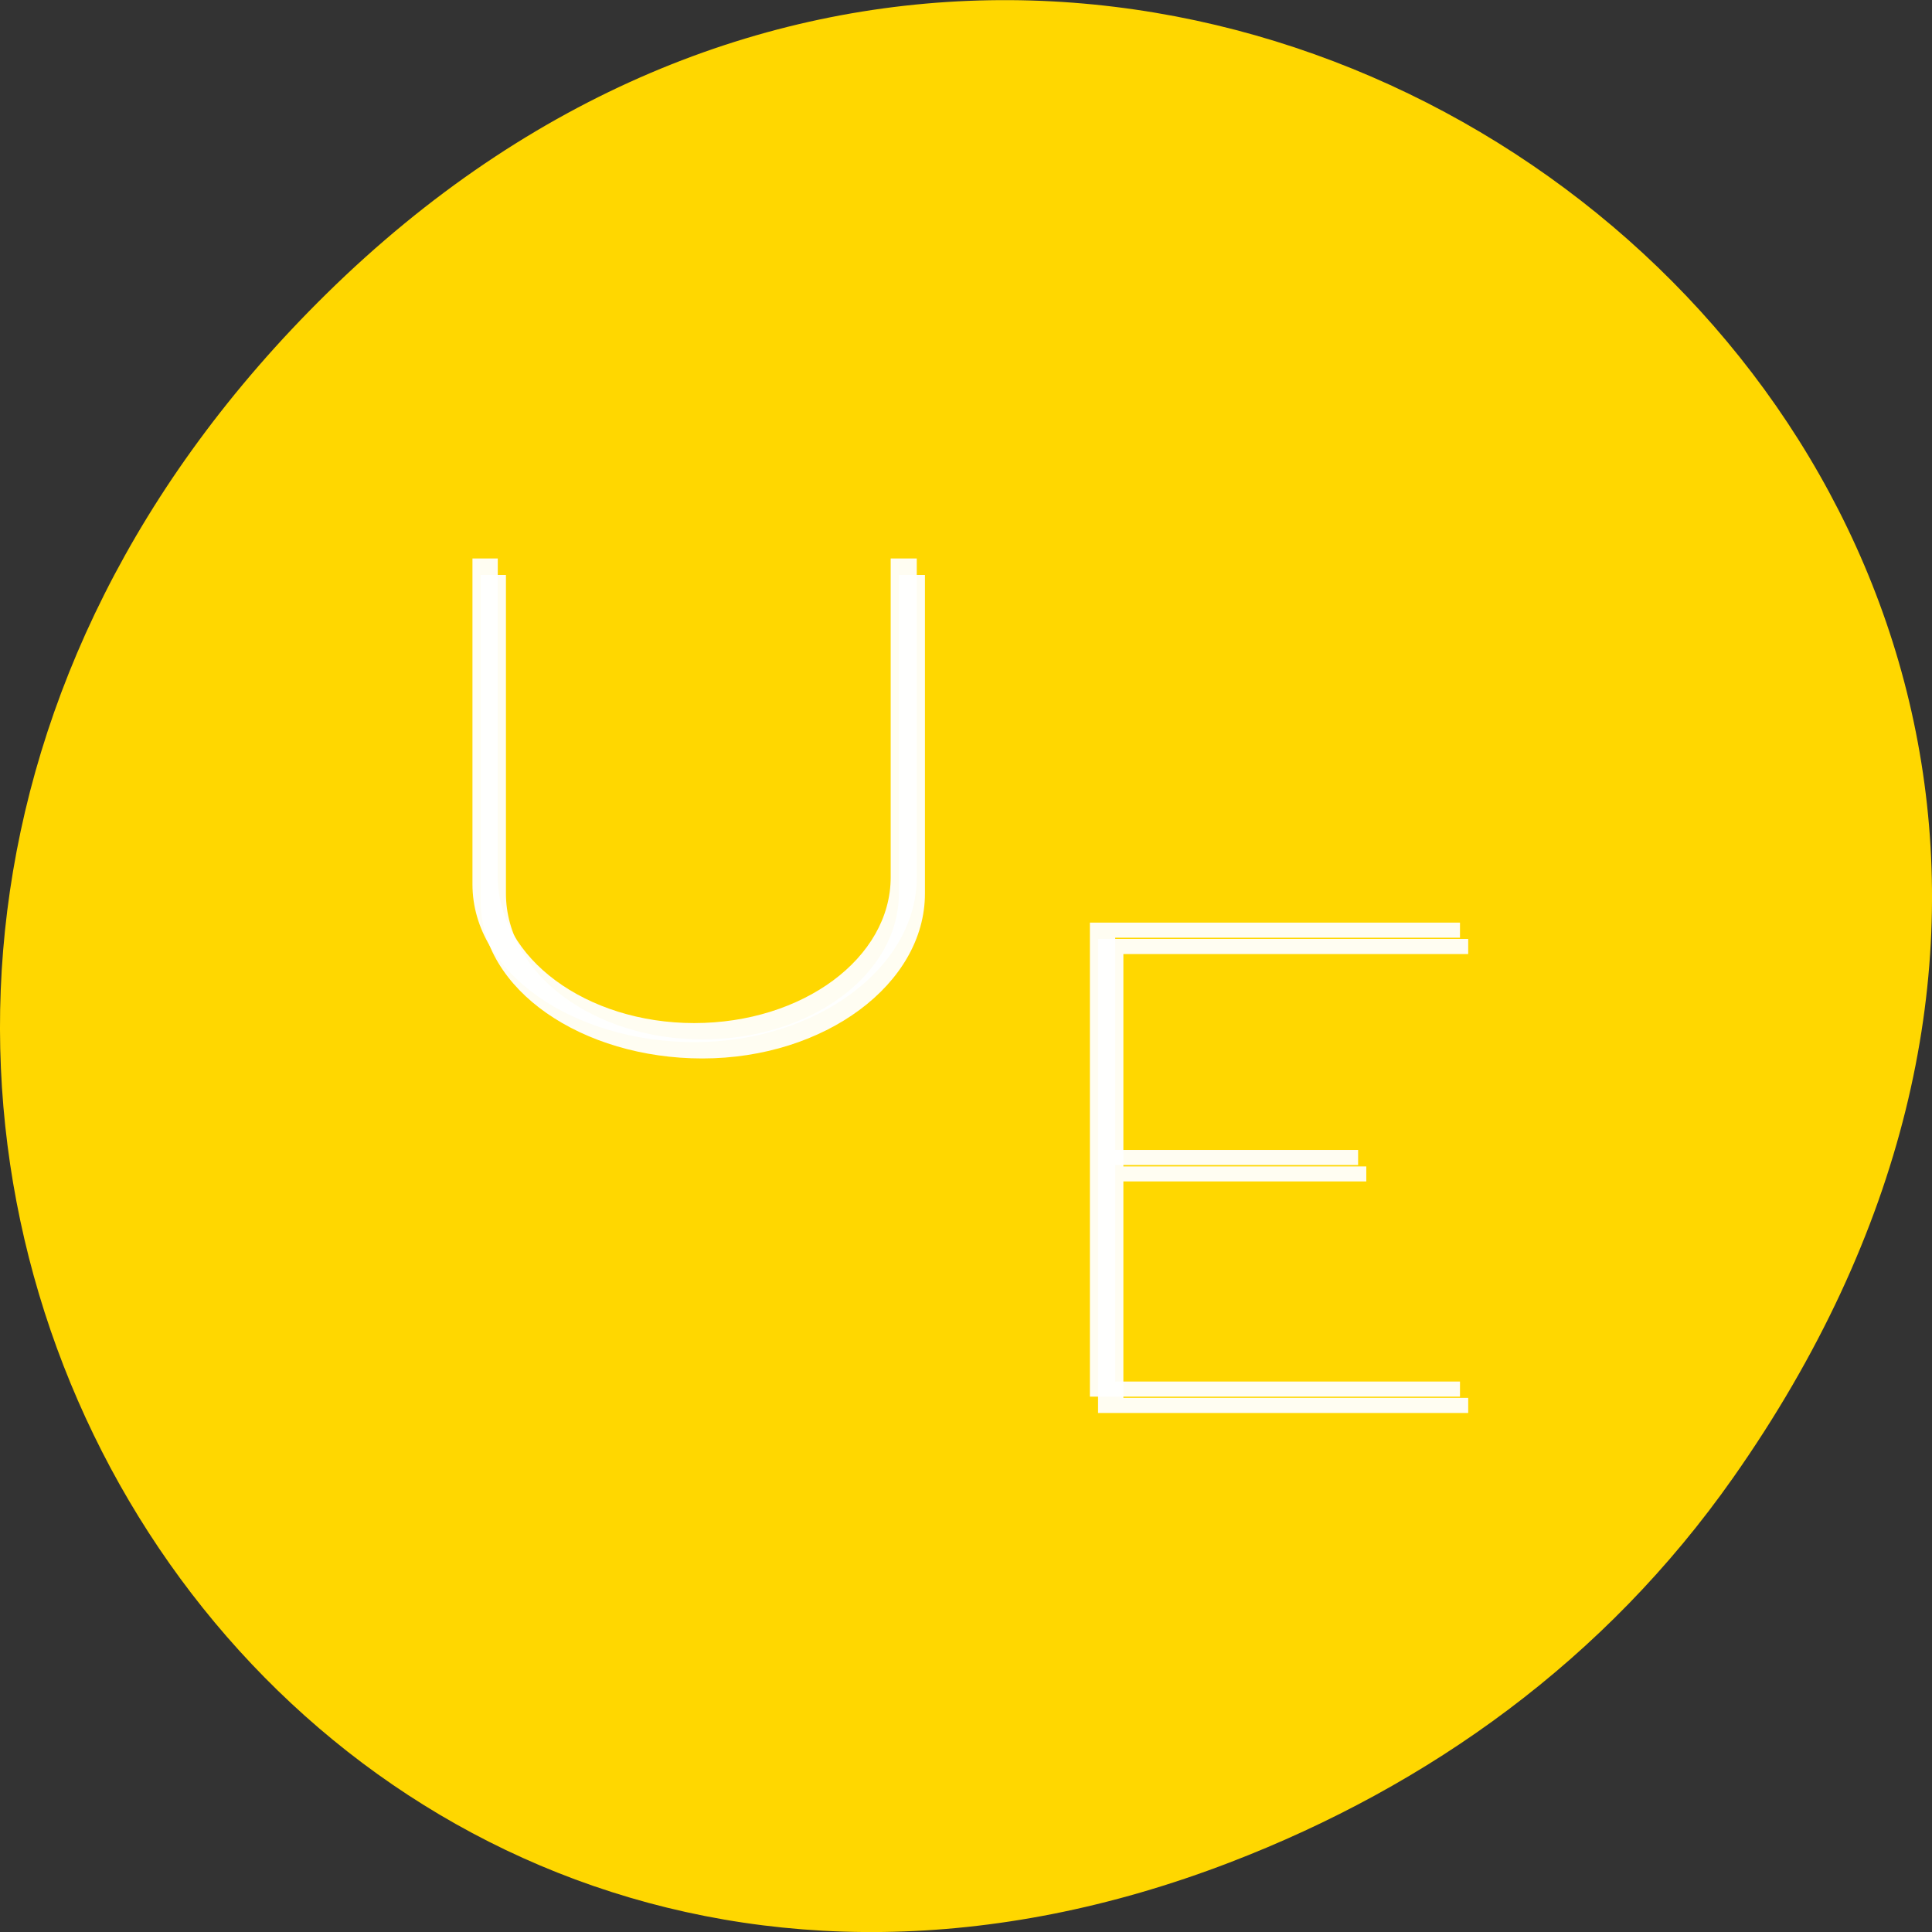 
<svg xmlns="http://www.w3.org/2000/svg" xmlns:xlink="http://www.w3.org/1999/xlink" width="48px" height="48px" viewBox="0 0 48 48" version="1.1">
<rect x="0" y="0" width="48" height="48" fill="#333333" stroke="none"/>
<g id="surface1">
<path style=" stroke:none;fill-rule:nonzero;fill:rgb(100%,84.314%,0%);fill-opacity:1;" d="M 43.055 36.719 C 60.316 12.172 28.441 -12.703 8.109 7.301 C -11.051 26.145 6.711 55.426 30.551 46.273 C 35.523 44.363 39.887 41.227 43.055 36.719 Z M 43.055 36.719 "/>
<path style=" stroke:none;fill-rule:nonzero;fill:rgb(100%,100%,100%);fill-opacity:0.949;" d="M 17.246 25.891 C 20.285 25.891 22.777 24.043 22.777 21.793 L 22.777 13.875 L 22.129 13.875 L 22.129 21.793 C 22.129 23.805 19.941 25.418 17.246 25.418 C 14.574 25.418 12.367 23.809 12.367 21.793 L 12.367 13.875 L 11.738 13.875 L 11.738 21.969 C 11.738 24.191 14.27 25.891 17.246 25.891 Z M 17.246 25.891 "/>
<path style=" stroke:none;fill-rule:nonzero;fill:rgb(100%,100%,100%);fill-opacity:0.949;" d="M 36.273 34.699 L 36.273 34.324 L 27.707 34.324 L 27.707 28.945 L 33.742 28.945 L 33.742 28.57 L 27.707 28.57 L 27.707 23.297 L 36.273 23.297 L 36.273 22.922 L 27.078 22.922 L 27.078 34.699 Z M 36.273 34.699 "/>
<path style=" stroke:none;fill-rule:nonzero;fill:rgb(100%,100%,100%);fill-opacity:0.949;" d="M 17.449 26.297 C 20.488 26.297 22.98 24.449 22.98 22.199 L 22.98 14.285 L 22.332 14.285 L 22.332 22.199 C 22.332 24.211 20.145 25.824 17.449 25.824 C 14.777 25.824 12.57 24.215 12.57 22.199 L 12.57 14.285 L 11.941 14.285 L 11.941 22.379 C 11.941 24.598 14.473 26.297 17.449 26.297 Z M 17.449 26.297 "/>
<path style=" stroke:none;fill-rule:nonzero;fill:rgb(100%,100%,100%);fill-opacity:0.949;" d="M 36.477 35.105 L 36.477 34.73 L 27.91 34.73 L 27.91 29.352 L 33.945 29.352 L 33.945 28.98 L 27.91 28.98 L 27.91 23.703 L 36.477 23.703 L 36.477 23.328 L 27.281 23.328 L 27.281 35.105 Z M 36.477 35.105 "/>
</g>
</svg>
